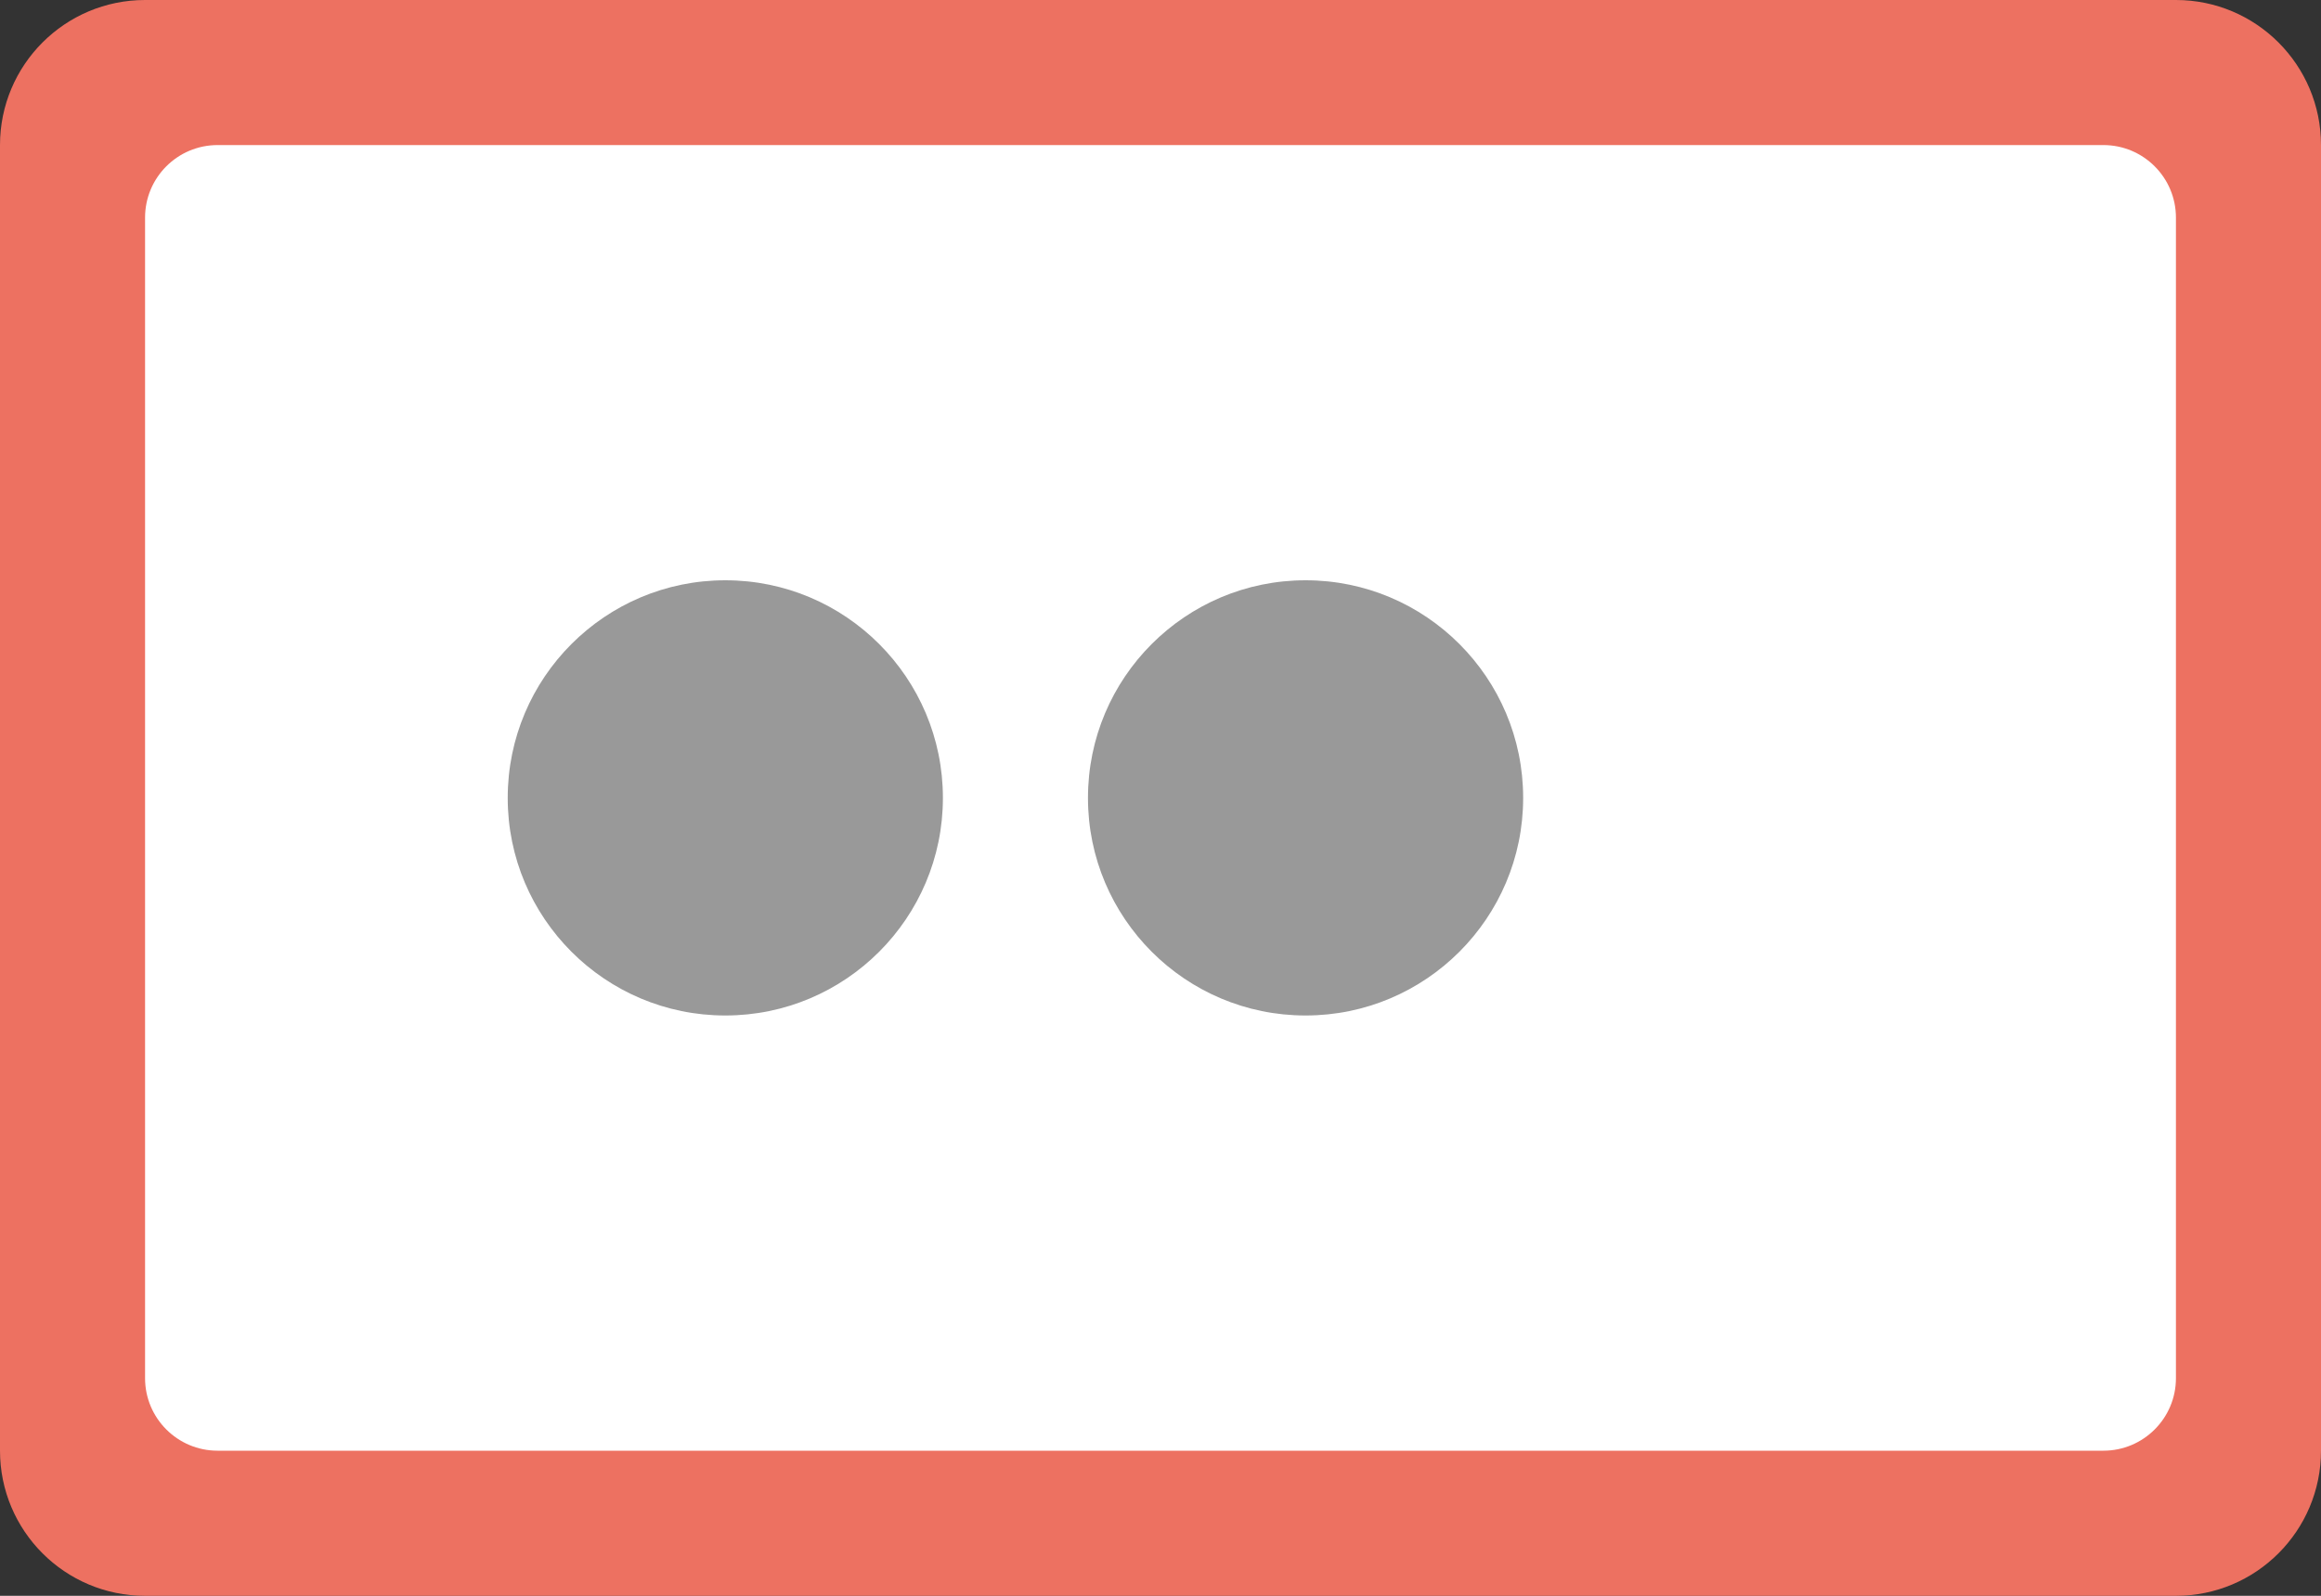 <?xml version="1.0" encoding="iso-8859-1"?>
<!-- Generator: Adobe Illustrator 16.0.0, SVG Export Plug-In . SVG Version: 6.00 Build 0)  -->
<!DOCTYPE svg PUBLIC "-//W3C//DTD SVG 1.1//EN" "http://www.w3.org/Graphics/SVG/1.1/DTD/svg11.dtd">
<svg version="1.1" id="Layer_1" xmlns="http://www.w3.org/2000/svg" xmlns:xlink="http://www.w3.org/1999/xlink" x="0px" y="0px"
	 width="64px" height="44.001px" viewBox="0 0 64 44.001" style="enable-background:new 0 0 64 44.001;" xml:space="preserve">
<rect x="0" y="0" width="64" height="44.001" fill="#333333" stroke="none"/>
<g id="Base_43_">
	<g>
		<path style="fill:#ED7161;" d="M60,0H4C1.791,0,0,1.791,0,4v36c0,2.209,1.791,4.001,4,4.001h56c2.209,0,4-1.792,4-4.001V4
			C64,1.791,62.209,0,60,0z"/>
	</g>
</g>
<g id="Container_60_">
	<g>
		<path style="fill:#FFFFFF;" d="M58,4H6C4.895,4,4,4.896,4,6v32.001C4,39.104,4.895,40,6,40h52c1.104,0,2-0.896,2-1.999V6
			C60,4.896,59.104,4,58,4z"/>
	</g>
</g>
<g id="Password_1_">
	<g>
		<path style="fill-rule:evenodd;clip-rule:evenodd;fill:#999999;" d="M36,16c-3.313,0-6,2.687-6,6.001C30,25.313,32.687,28,36,28
			s6-2.687,6-5.999C42,18.687,39.313,16,36,16z M20,16c-3.313,0-6,2.687-6,6.001C14,25.313,16.687,28,20,28s6-2.687,6-5.999
			C26,18.687,23.313,16,20,16z"/>
	</g>
</g>
<g>
</g>
<g>
</g>
<g>
</g>
<g>
</g>
<g>
</g>
<g>
</g>
<g>
</g>
<g>
</g>
<g>
</g>
<g>
</g>
<g>
</g>
<g>
</g>
<g>
</g>
<g>
</g>
<g>
</g>
</svg>
